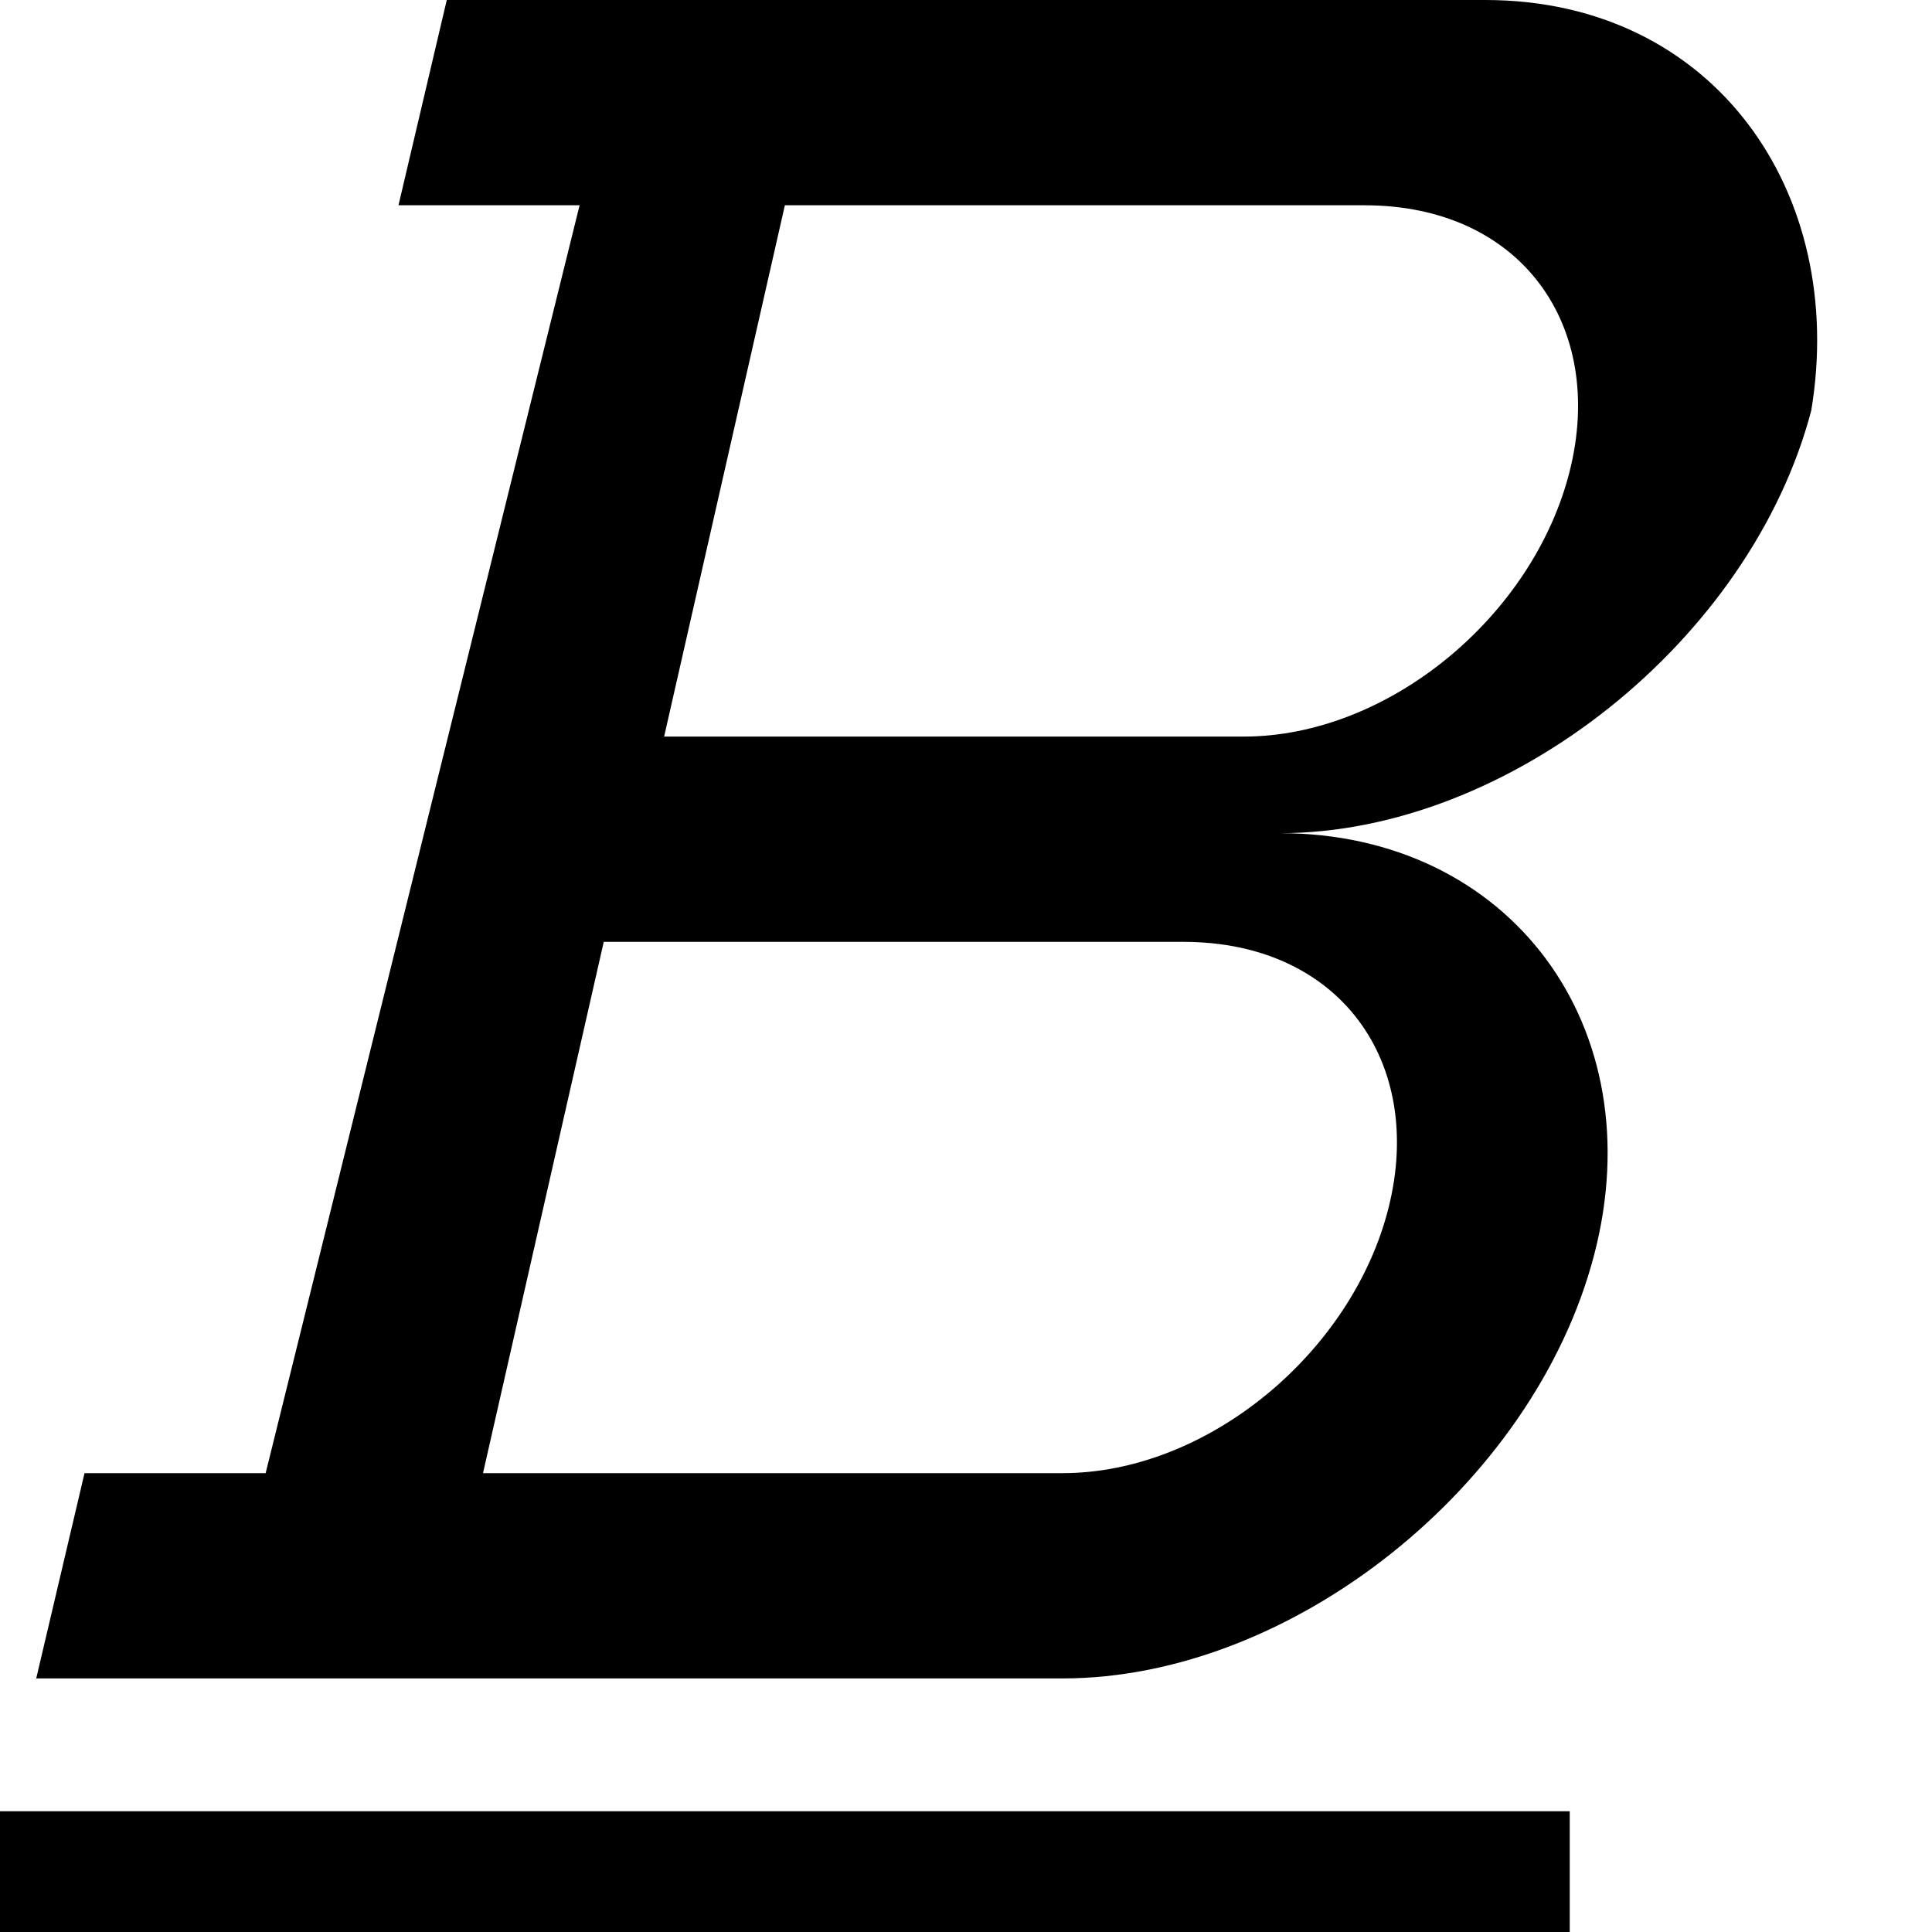<?xml version="1.0" encoding="utf-8"?>
<!-- Generator: Adobe Illustrator 18.1.1, SVG Export Plug-In . SVG Version: 6.00 Build 0)  -->
<svg version="1.1" id="Layer_1" xmlns:sketch="http://www.bohemiancoding.com/sketch/ns"
	 xmlns="http://www.w3.org/2000/svg" xmlns:xlink="http://www.w3.org/1999/xlink" x="0px" y="0px" viewBox="0 16 16 16"
	 enable-background="new 0 16 16 16" xml:space="preserve">
<title></title>
<g>
	<path d="M12.3,16H3.7l-0.4,1.7h1.5L2.2,28.2H0.7l-0.4,1.7h8.5c1.9,0,3.9-1.6,4.4-3.5c0.5-1.9-0.7-3.5-2.6-3.5
		c1.9,0,3.9-1.6,4.4-3.5C15.3,17.6,14.2,16,12.3,16z M11.5,26c-0.3,1.2-1.5,2.2-2.7,2.2H4L4.5,26l0.5-2.2h4.8
		C11.1,23.8,11.8,24.8,11.5,26z M13,19.9c-0.3,1.2-1.5,2.2-2.7,2.2H5.5L6,19.9l0.5-2.2h4.8C12.6,17.7,13.3,18.7,13,19.9z"/>
	<rect y="31" width="13" height="1"/>
</g>
</svg>
